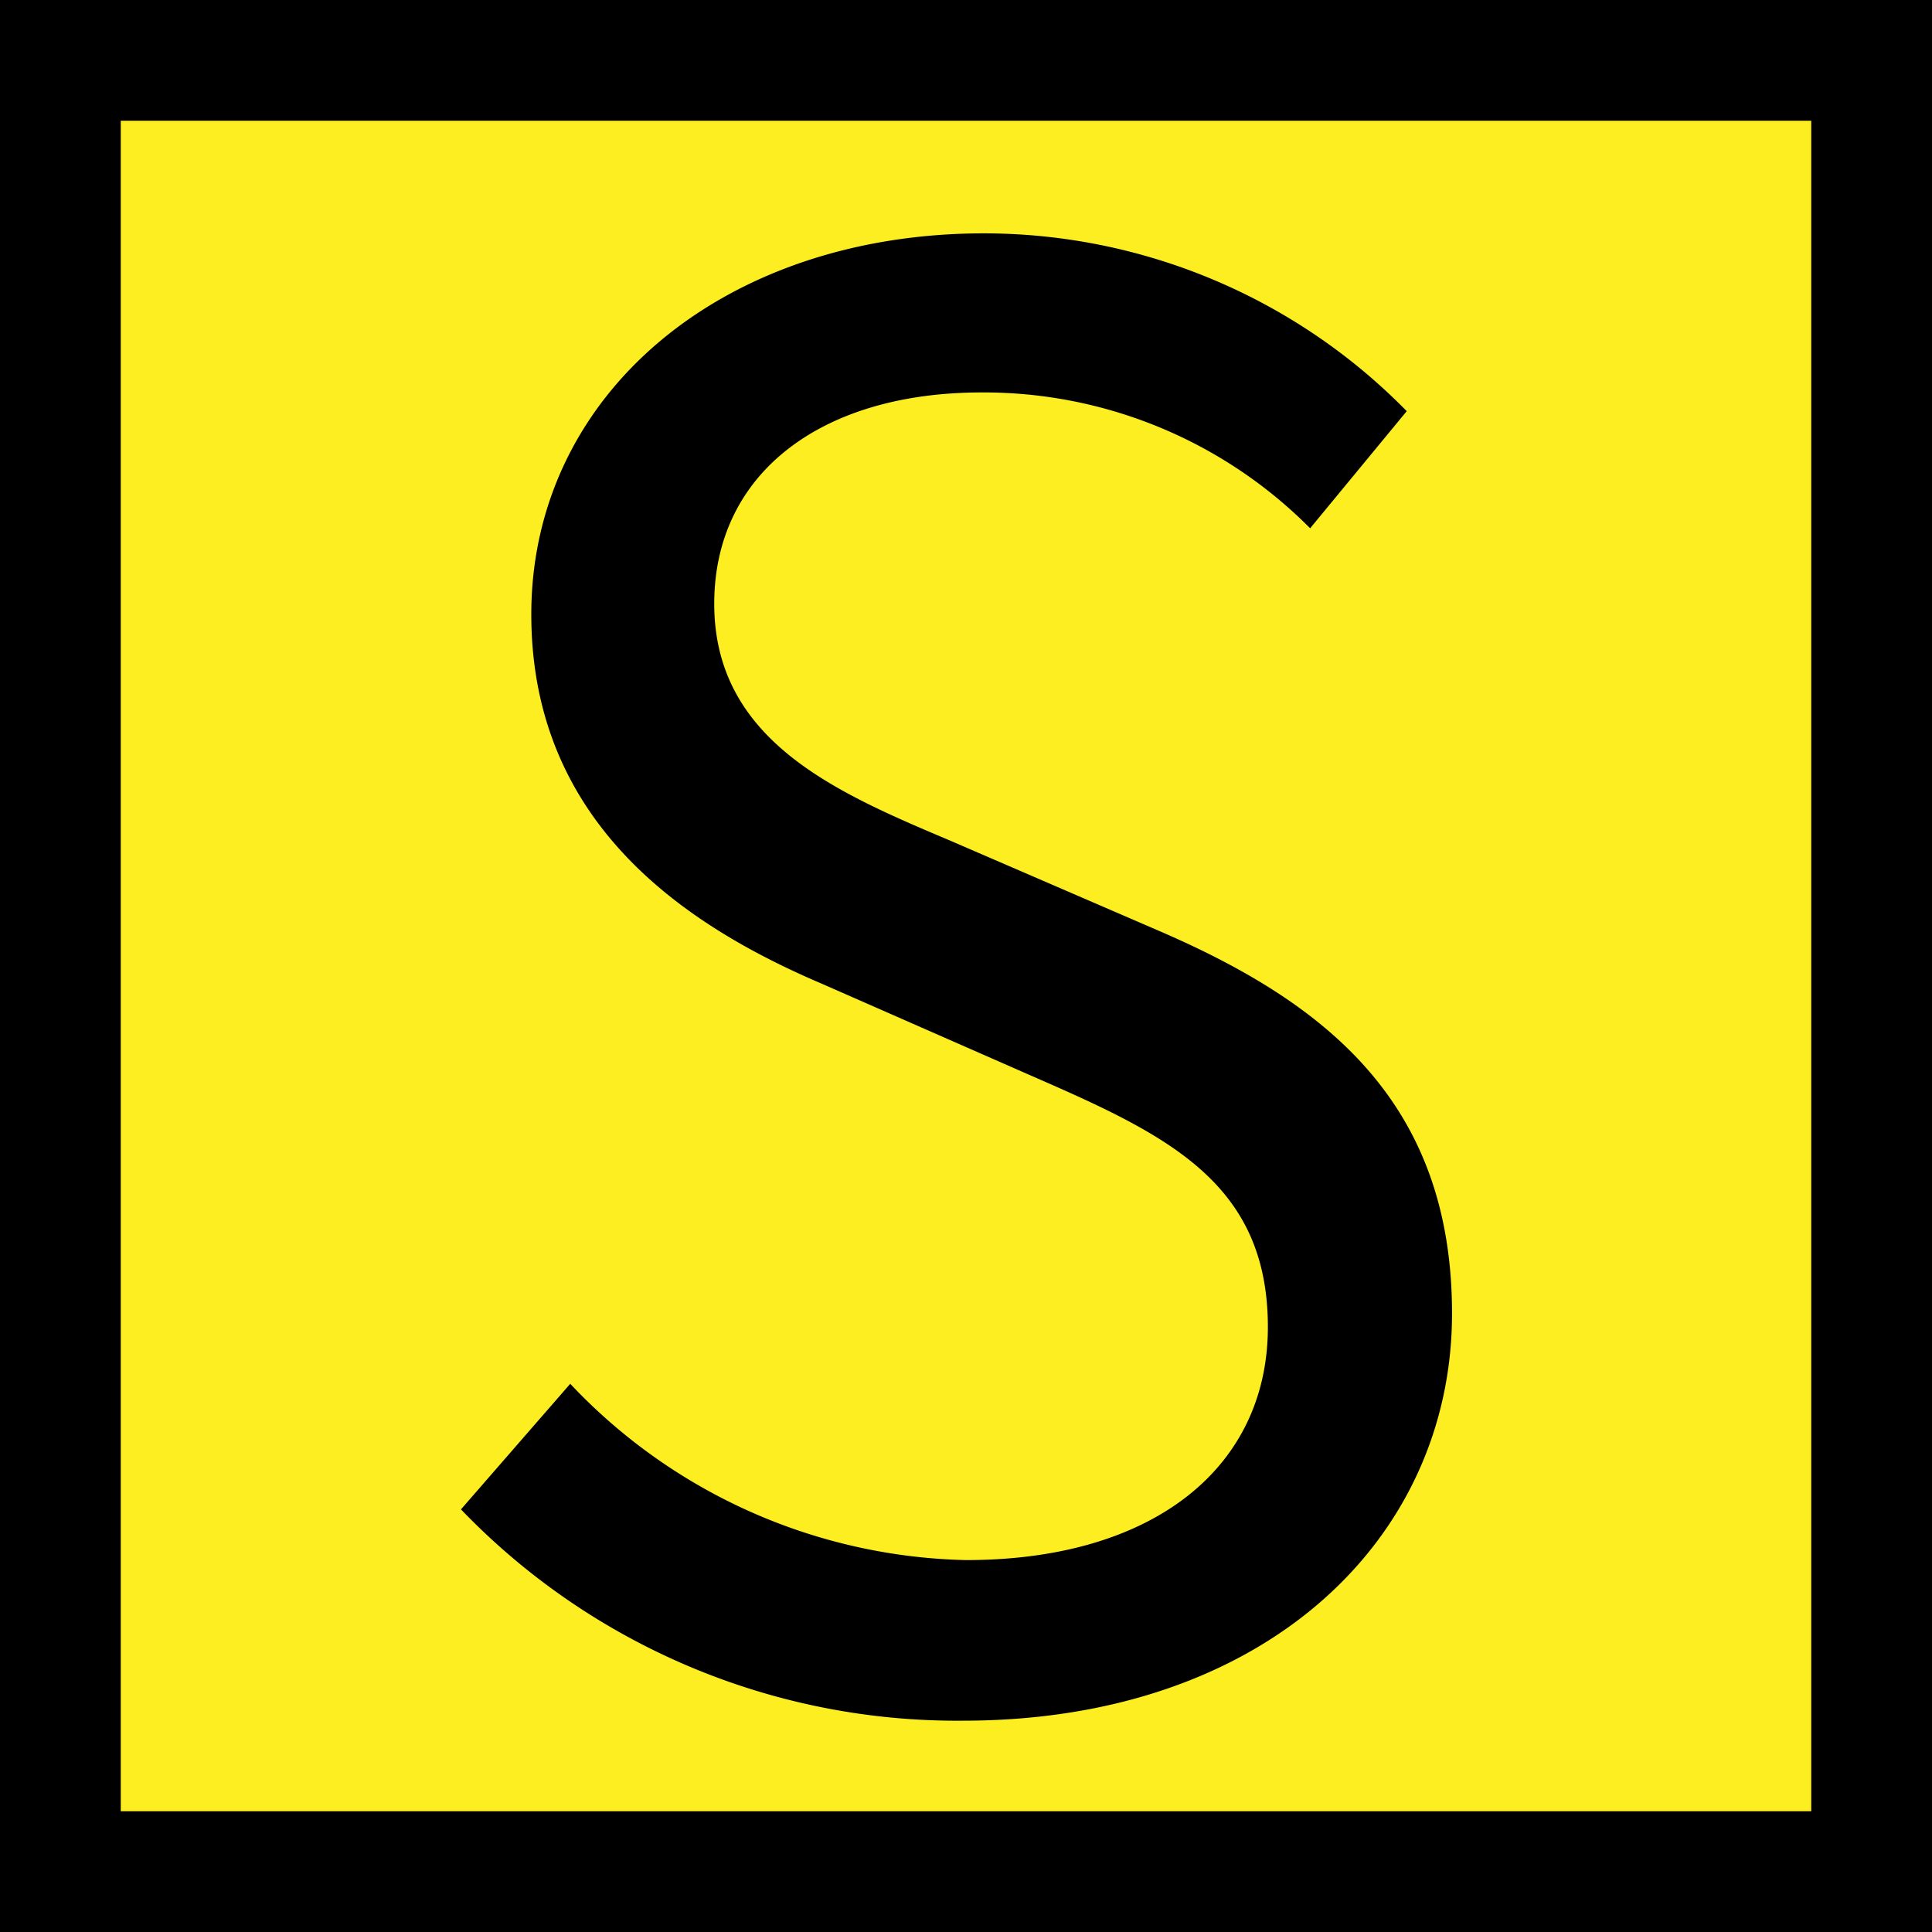 <svg id="Layer_1" data-name="Layer 1" xmlns="http://www.w3.org/2000/svg" viewBox="0 0 64 64"><defs><style>.cls-1{fill:#fcee21;}</style></defs><rect class="cls-1" x="2" y="2" width="60" height="60"/><path d="M60,4V60H4V4H60m4-4H0V64H64V0Z"/><path d="M15.27,50l3.62-4.16A18.56,18.56,0,0,0,32,51.68c6.25,0,10-3.1,10-7.72,0-4.86-3.45-6.41-7.94-8.37l-6.83-3c-4.43-1.89-9.63-5.25-9.63-12.24,0-7.27,6.33-12.62,15-12.62a19.62,19.62,0,0,1,14,5.89l-3.2,3.88A15.23,15.23,0,0,0,32.52,13c-5.33,0-8.86,2.69-8.86,7,0,4.58,4.14,6.29,7.87,7.87l6.78,2.93c5.5,2.36,9.79,5.64,9.79,12.71C48.1,51,41.89,57,31.9,57A22.78,22.78,0,0,1,15.27,50Z"/></svg>